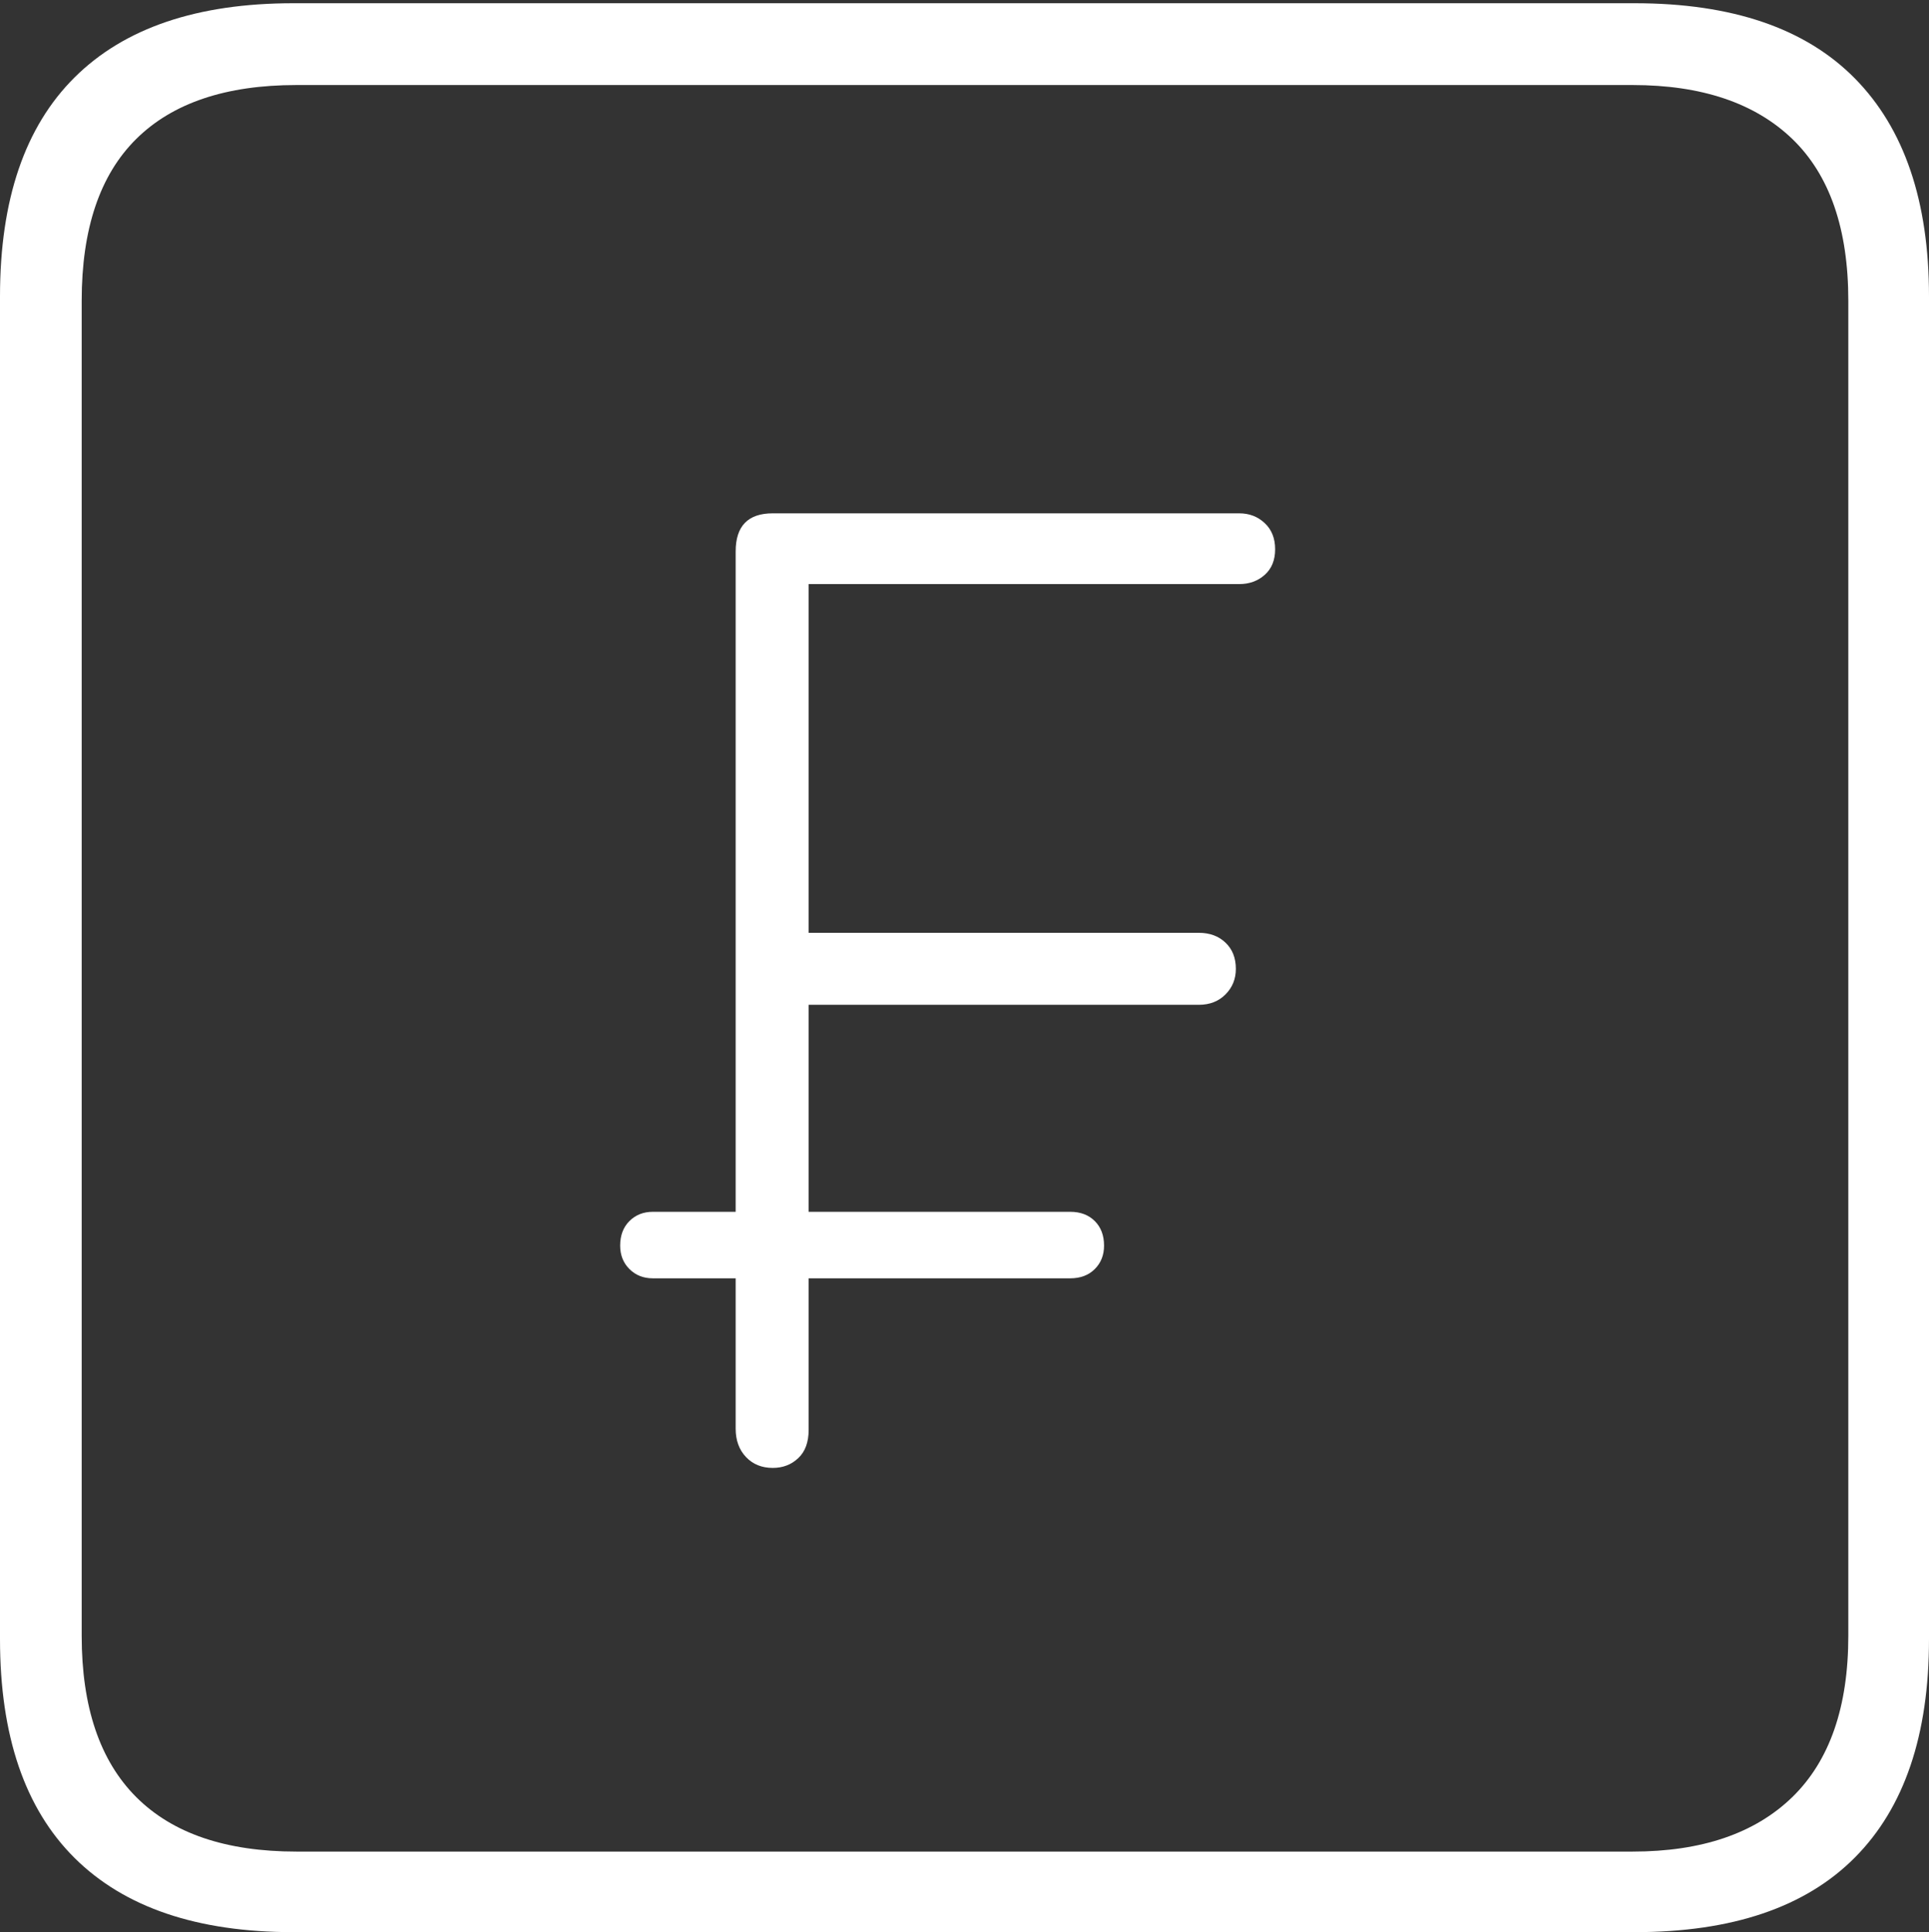 <?xml version="1.0" encoding="UTF-8"?>
<!--Generator: Apple Native CoreSVG 175-->
<!DOCTYPE svg
PUBLIC "-//W3C//DTD SVG 1.1//EN"
       "http://www.w3.org/Graphics/SVG/1.1/DTD/svg11.dtd">
<svg version="1.1" xmlns="http://www.w3.org/2000/svg" xmlns:xlink="http://www.w3.org/1999/xlink" width="17.285" height="17.314">
 <rect width="100%" height="100%" fill="#333333" stroke="none"/>
 <g>
  <rect height="17.314" opacity="0" width="17.285" x="0" y="0"/>
  <path d="M2.627 17.314L14.648 17.314Q15.957 17.314 16.621 16.645Q17.285 15.977 17.285 14.688L17.285 2.656Q17.285 1.377 16.621 0.703Q15.957 0.029 14.648 0.029L2.627 0.029Q1.338 0.029 0.669 0.693Q0 1.357 0 2.656L0 14.688Q0 15.986 0.669 16.65Q1.338 17.314 2.627 17.314ZM2.656 16.592Q1.709 16.592 1.221 16.104Q0.732 15.615 0.732 14.658L0.732 2.695Q0.732 1.729 1.221 1.245Q1.709 0.762 2.656 0.762L14.629 0.762Q15.557 0.762 16.06 1.245Q16.562 1.729 16.562 2.695L16.562 14.658Q16.562 15.615 16.06 16.104Q15.557 16.592 14.629 16.592ZM6.924 13.154Q7.061 13.154 7.153 13.066Q7.246 12.979 7.246 12.812L7.246 11.455L9.59 11.455Q9.727 11.455 9.81 11.372Q9.893 11.289 9.893 11.162Q9.893 11.025 9.81 10.942Q9.727 10.859 9.59 10.859L7.246 10.859L7.246 9.004L10.742 9.004Q10.889 9.004 10.981 8.911Q11.074 8.818 11.074 8.682Q11.074 8.535 10.981 8.447Q10.889 8.359 10.742 8.359L7.246 8.359L7.246 5.234L11.104 5.234Q11.24 5.234 11.333 5.151Q11.426 5.068 11.426 4.922Q11.426 4.775 11.333 4.688Q11.24 4.6 11.104 4.6L6.924 4.6Q6.592 4.6 6.592 4.941L6.592 10.859L5.85 10.859Q5.723 10.859 5.64 10.942Q5.557 11.025 5.557 11.162Q5.557 11.289 5.64 11.372Q5.723 11.455 5.85 11.455L6.592 11.455L6.592 12.803Q6.592 12.959 6.685 13.057Q6.777 13.154 6.924 13.154Z" fill="#ffffff"/>
 </g>
</svg>
